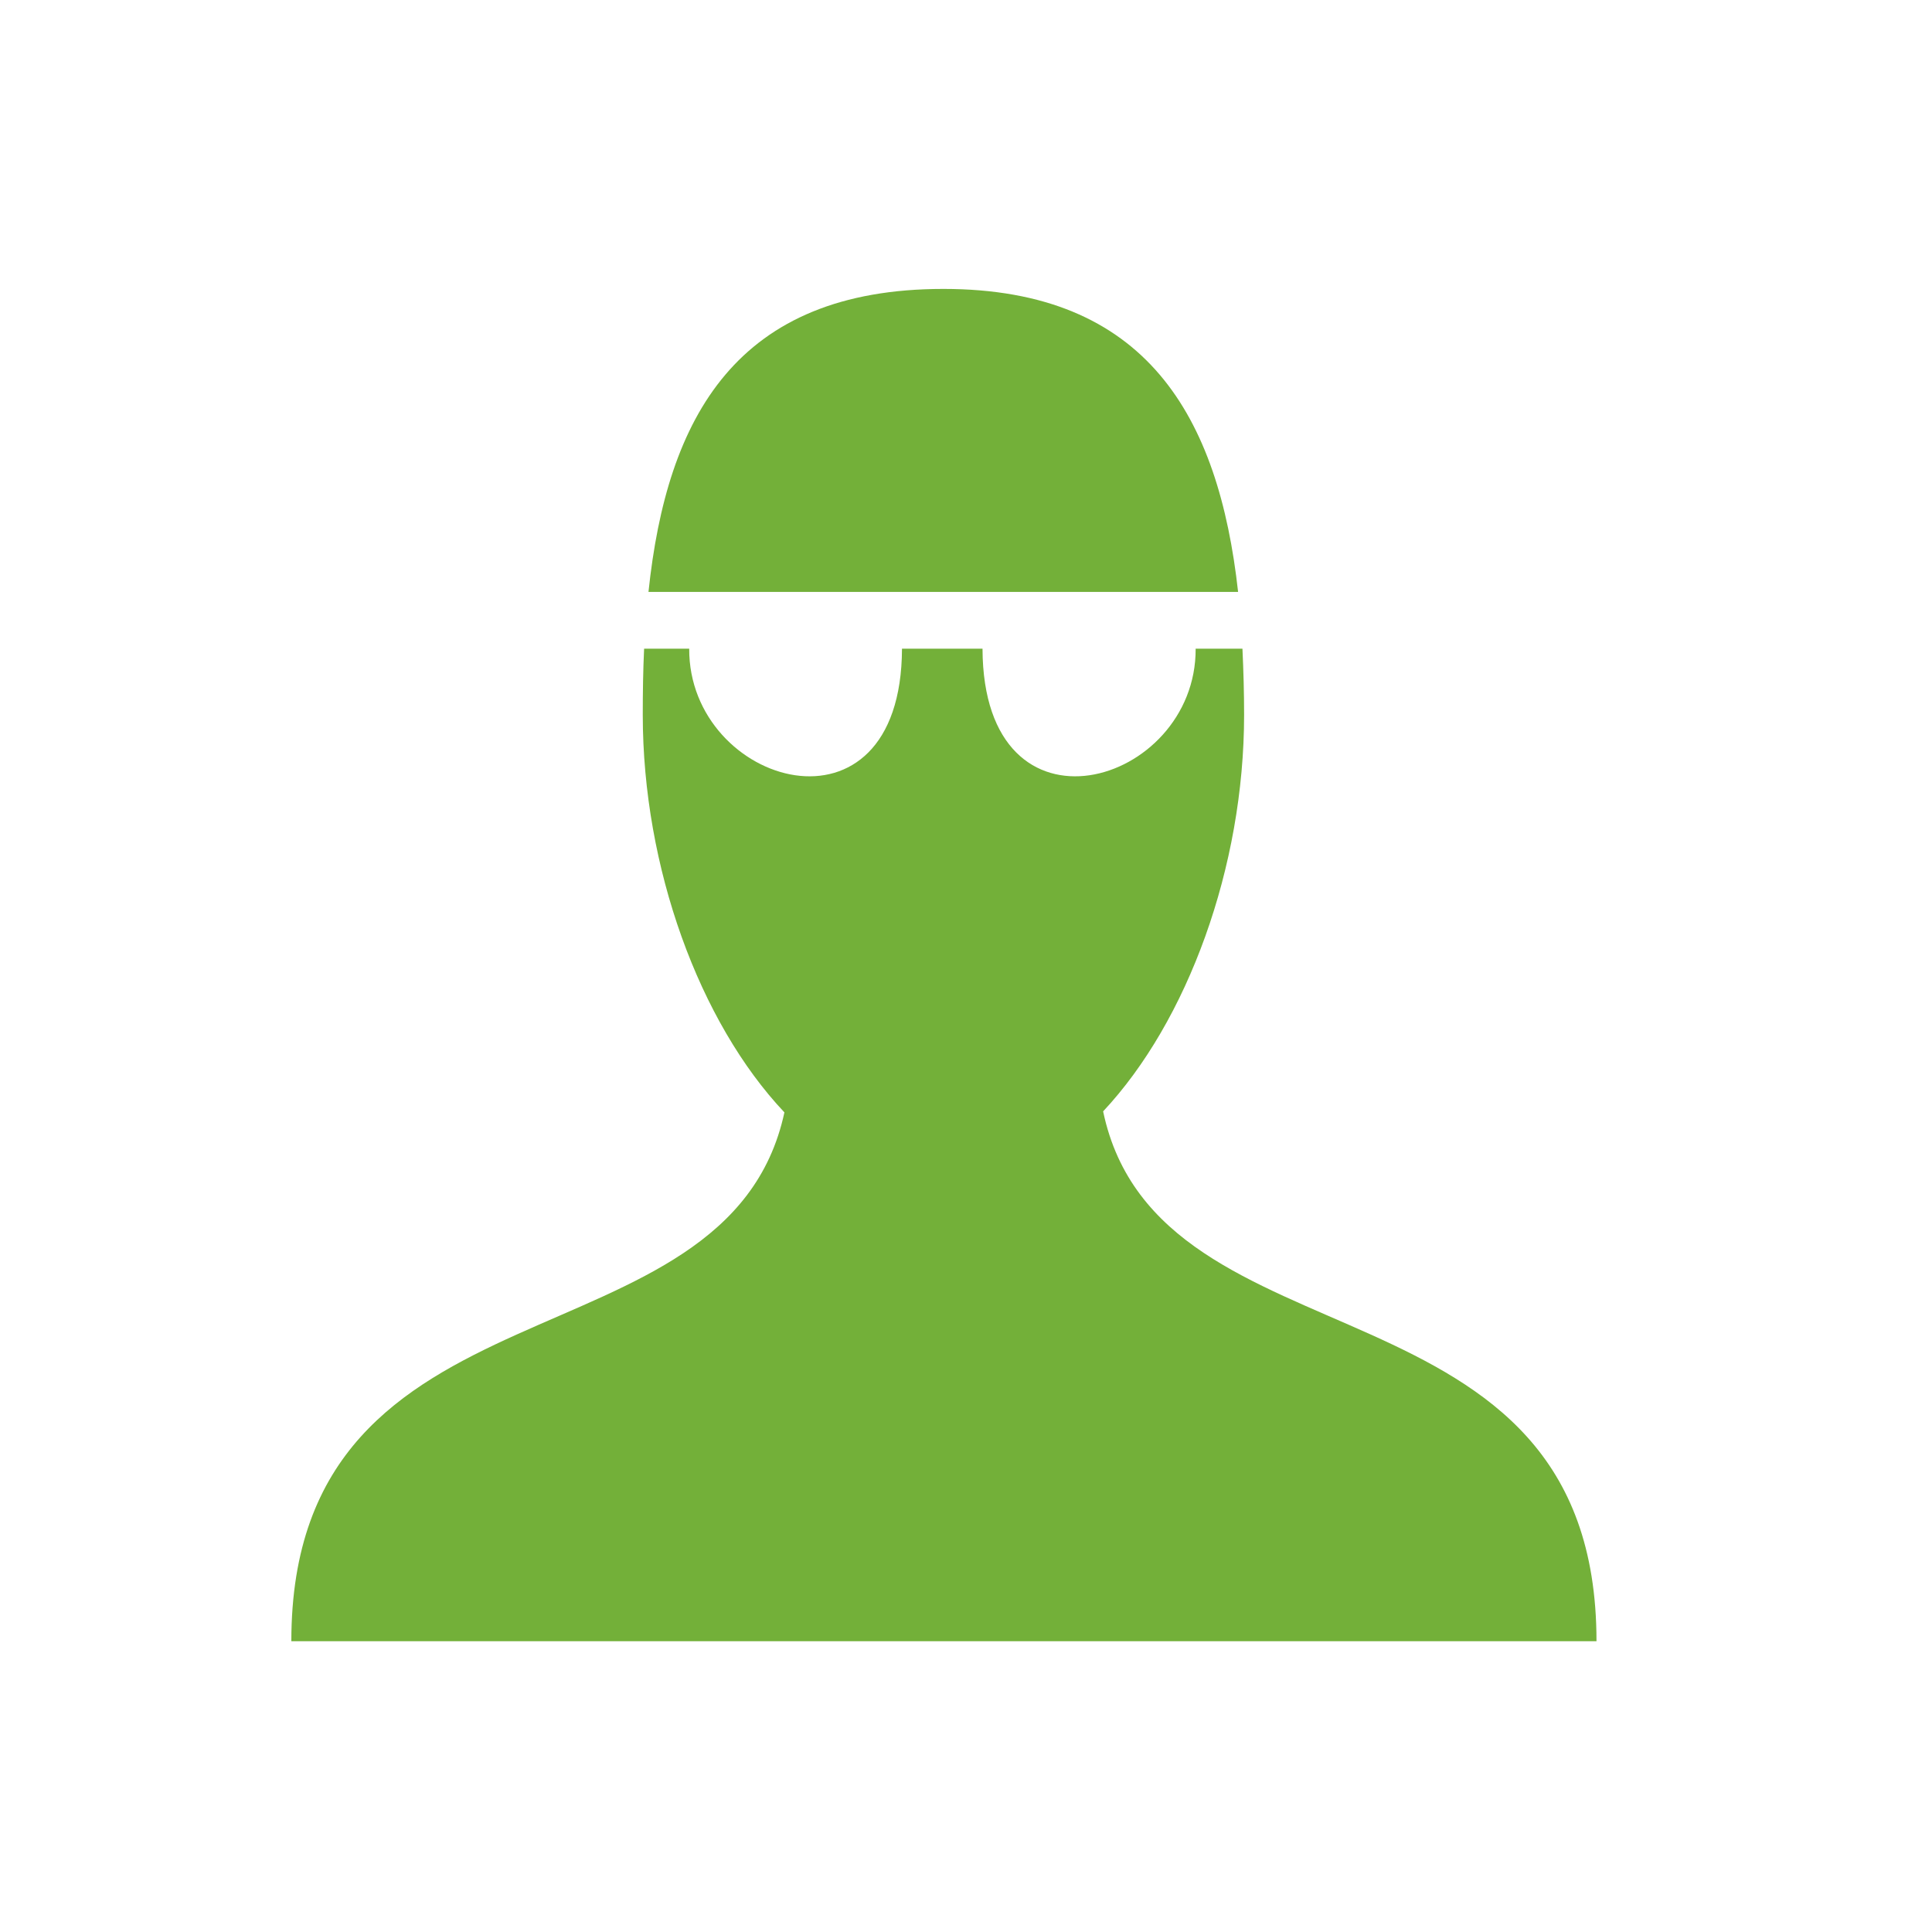<?xml version="1.0" encoding="utf-8"?>
<!-- Generator: Adobe Illustrator 17.1.0, SVG Export Plug-In . SVG Version: 6.00 Build 0)  -->
<!DOCTYPE svg PUBLIC "-//W3C//DTD SVG 1.1//EN" "http://www.w3.org/Graphics/SVG/1.1/DTD/svg11.dtd">
<svg version="1.1" id="Layer_1" xmlns="http://www.w3.org/2000/svg" xmlns:xlink="http://www.w3.org/1999/xlink" x="0px" y="0px" width="100px" height="100px" viewBox="0 0 54.75 40.375" enable-background="new 0 0 54.75 40.375" xml:space="preserve">
<g>
	<path fill="#73B039" d="M31.261,24.307c2.394-2.555,3.995-6.929,3.995-11.237c0-0.634-0.018-1.258-0.047-1.874h-1.326
		c0.019,3.891-6.02,5.671-6.04,0h-2.282c-0.019,5.671-6.049,3.891-6.03,0h-1.278c-0.029,0.616-0.038,1.24-0.038,1.874
		c0,4.317,1.6,8.71,4.014,11.266c-1.61,7.45-13.973,4.345-13.973,14.986h36.986C45.243,28.672,32.833,31.796,31.261,24.307z"/>
	<path fill="#73B039" d="M26.736,1c-5.86,0-7.839,3.626-8.359,8.587h16.709C34.536,4.626,32.501,1,26.736,1z"/>
</g>
</svg>
